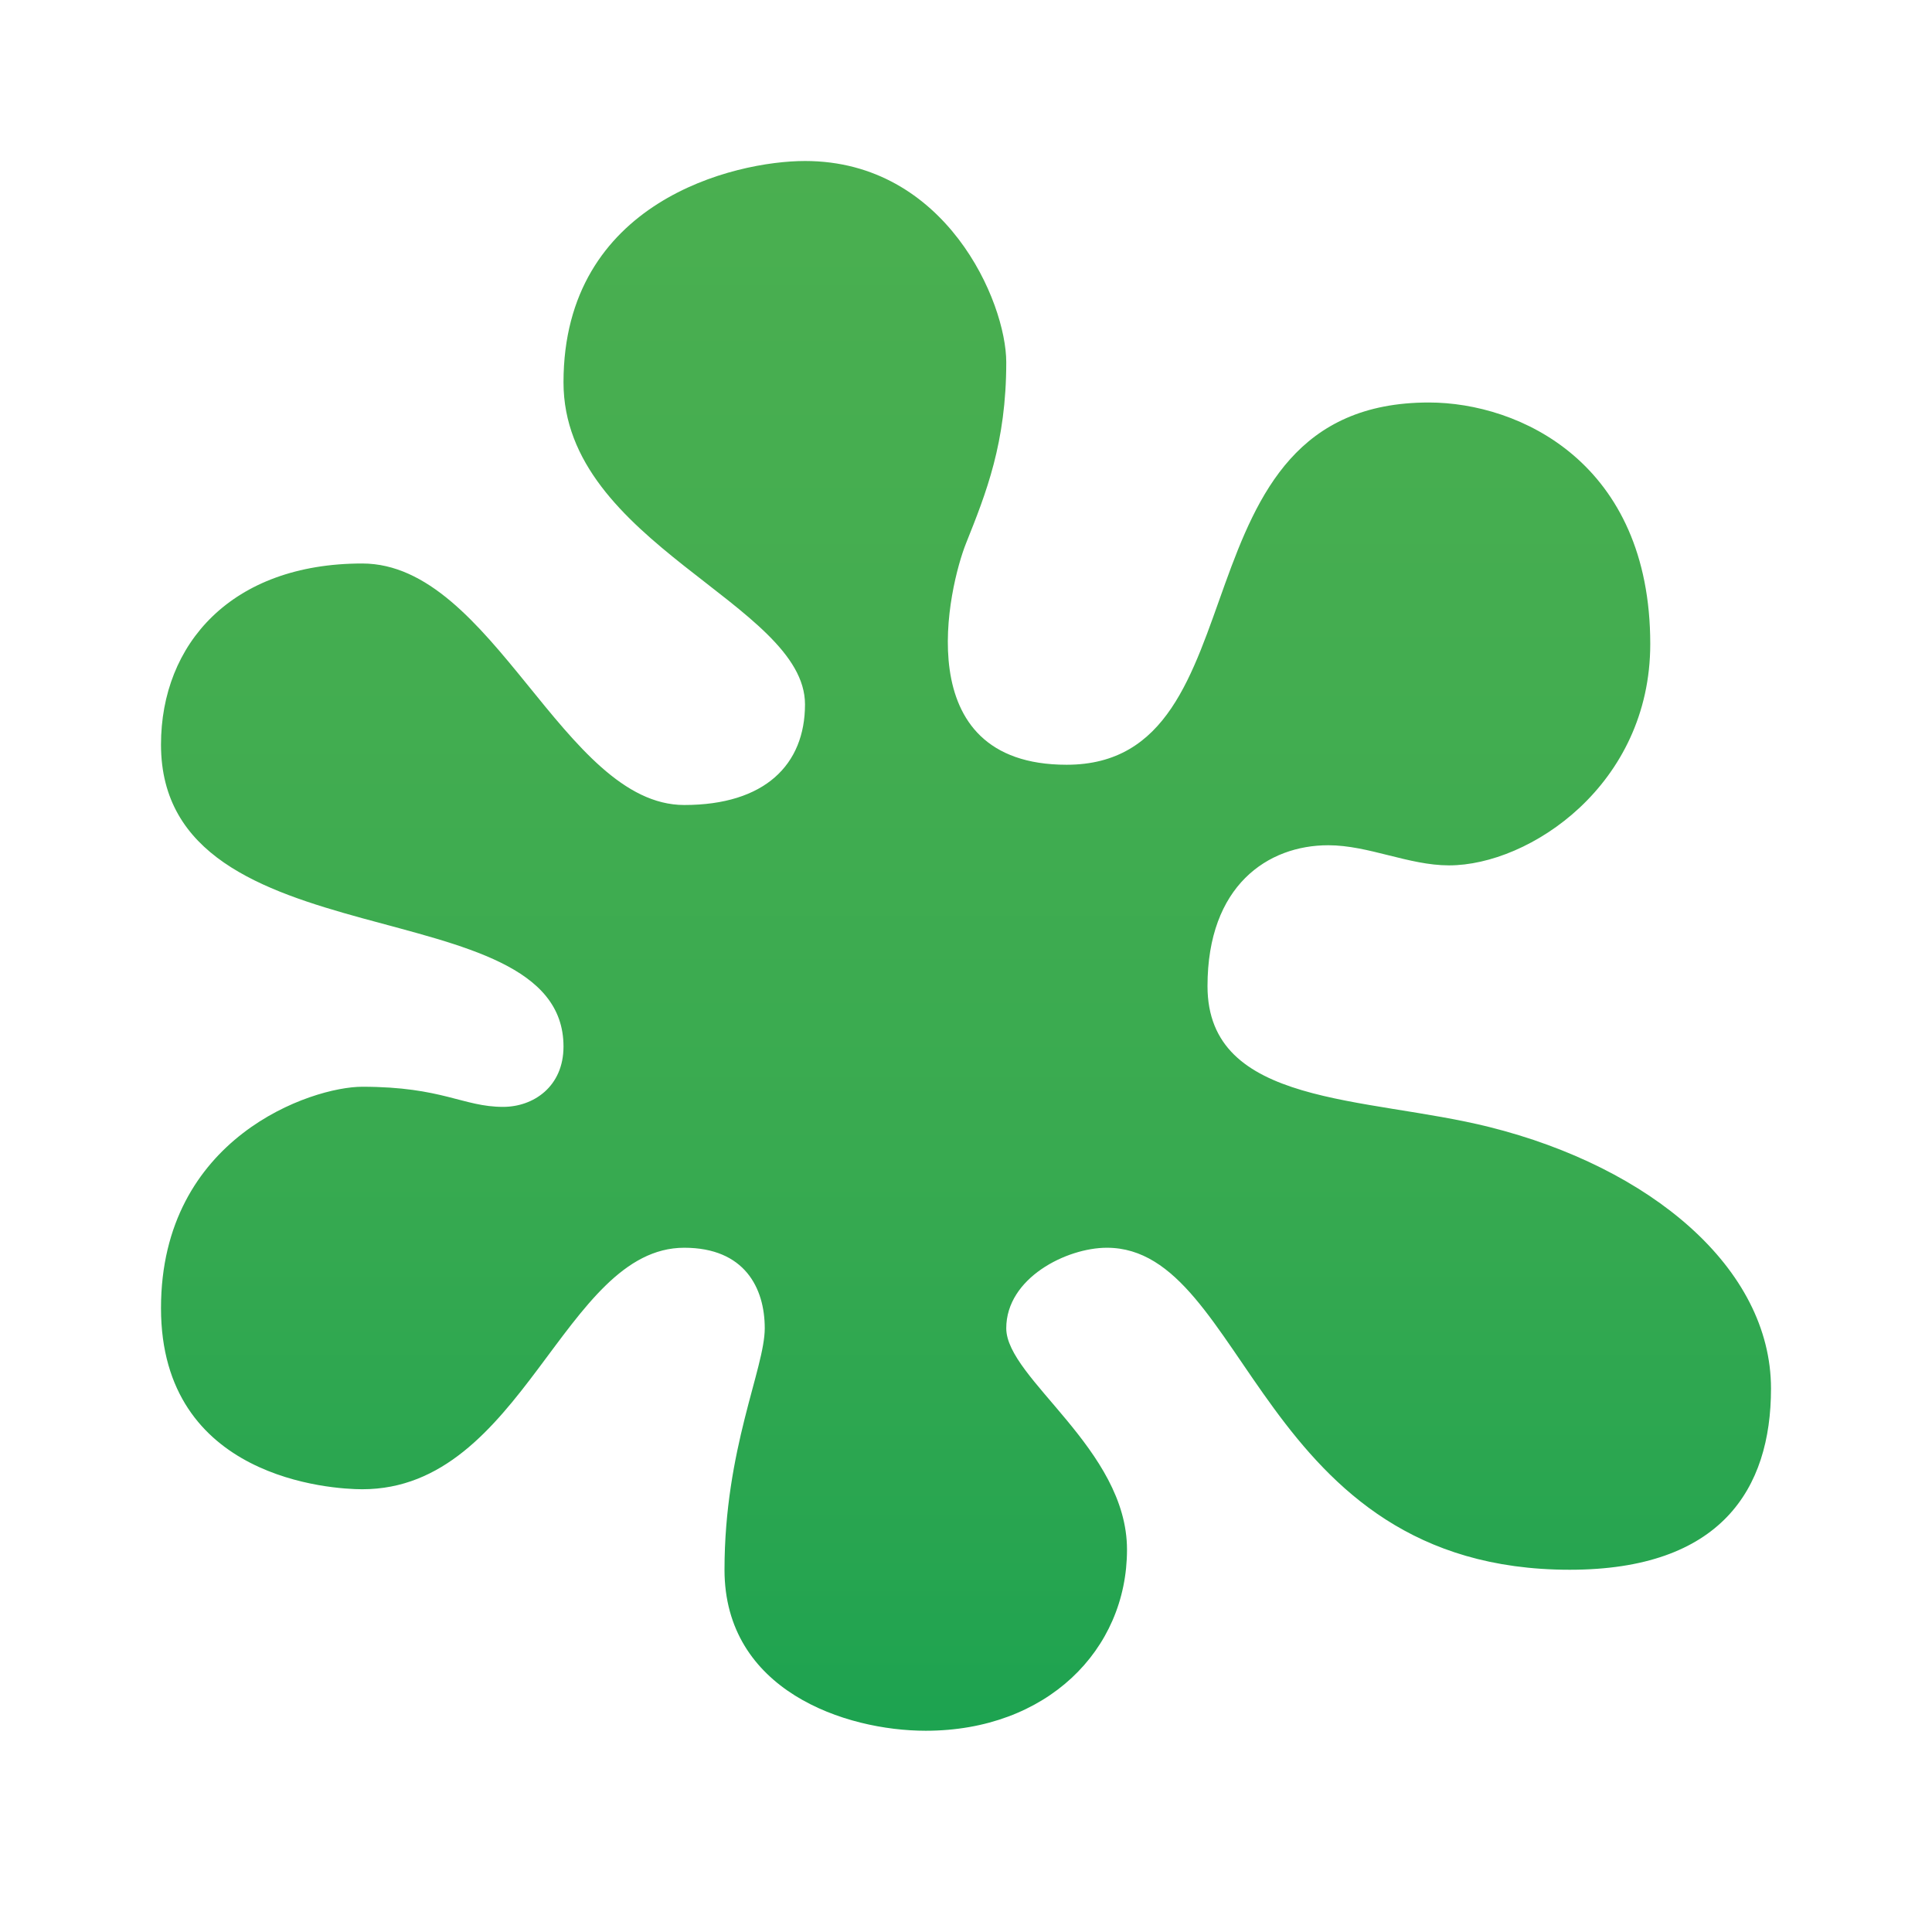 <svg xmlns="http://www.w3.org/2000/svg"  viewBox="0 0 48 48" width="48px" height="48px"><linearGradient id="NxCyHCEy011TIG7y71nDoa" x1="24" x2="24" y1="-6.353" y2="57.242" gradientUnits="userSpaceOnUse"><stop offset="0" stop-color="#4caf50"/><stop offset=".161" stop-color="#4aaf50"/><stop offset=".363" stop-color="#43ad50"/><stop offset=".552" stop-color="#38aa50"/><stop offset=".707" stop-color="#27a550"/><stop offset=".851" stop-color="#11a050"/><stop offset="1" stop-color="#0a9e50"/></linearGradient><path fill="url(#NxCyHCEy011TIG7y71nDoa)" d="M20,4c-1.75,0-6,1-6,5.5c0,4,6,5.5,6,8c0,1.5-1,2.5-3,2.5c-3,0-4.75-6-8-6s-5,2-5,4.5	C4,24,14,22,14,26c0,1-0.75,1.5-1.5,1.5c-1,0-1.5-0.5-3.5-0.5c-1.25,0-5,1.25-5,5.5S8.25,37,9,37c4,0,5-6,8-6c1.5,0,2,1,2,2	s-1,3-1,6s3,4,5,4c3,0,5-2,5-4.5s-3-4.25-3-5.5s1.5-2,2.5-2c3.5,0,3.75,8,11.5,8c3.75,0,5-2,5-4.5c0-3-3-5.5-7-6.5	c-3.068-0.767-7-0.5-7-3.5c0-2.5,1.5-3.5,3-3.5c1,0,2,0.5,3,0.5c2,0,5-2,5-5.5c0-4.5-3.25-6-5.5-6c-6.5,0-4,9-9,9	c-4,0-2.915-4.462-2.5-5.5c0.5-1.25,1-2.5,1-4.5C25,7.5,23.5,4,20,4z"/></svg>